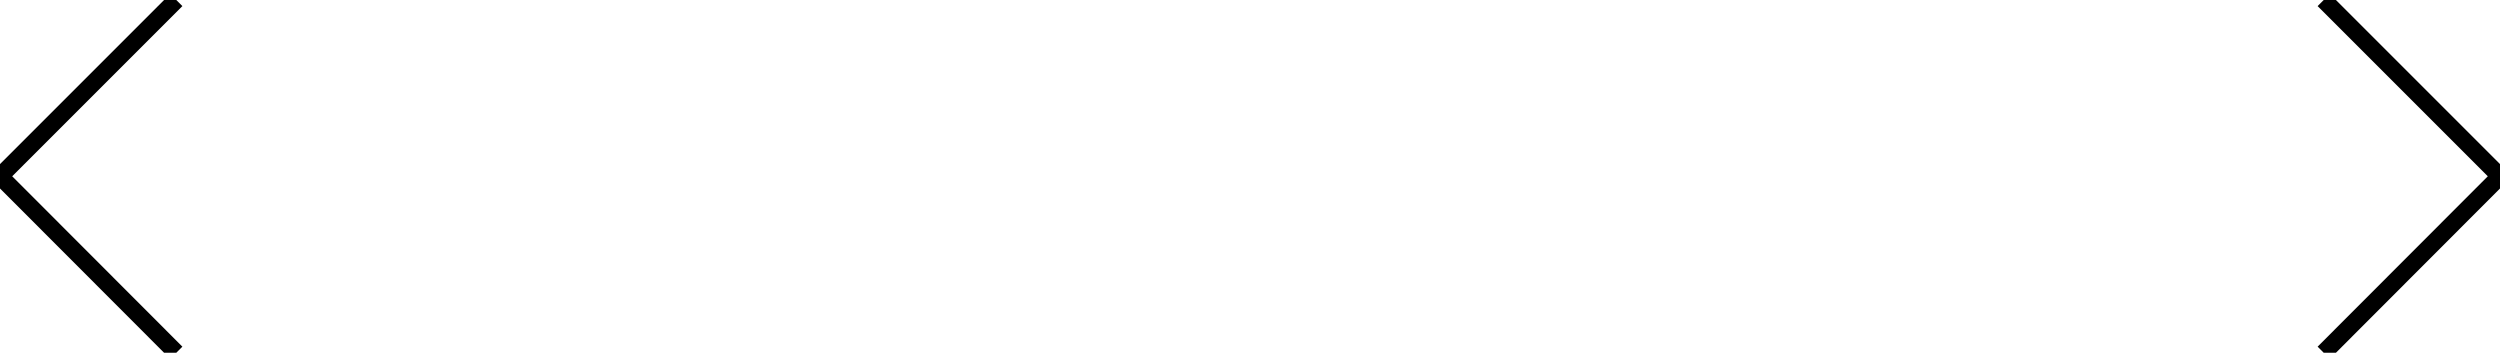 <?xml version="1.0" encoding="utf-8"?>
<!-- Generator: Adobe Illustrator 18.0.0, SVG Export Plug-In . SVG Version: 6.00 Build 0)  -->
<!DOCTYPE svg PUBLIC "-//W3C//DTD SVG 1.1//EN" "http://www.w3.org/Graphics/SVG/1.1/DTD/svg11.dtd">
<svg version="1.1" id="Layer_1" xmlns="http://www.w3.org/2000/svg" xmlns:xlink="http://www.w3.org/1999/xlink" x="0px" y="0px"
	 viewBox="0 0 1158.7 163.5" enable-background="new 0 0 1158.7 163.5" xml:space="preserve">
<polyline fill="none" stroke="#000000" stroke-width="8" stroke-miterlimit="10" points="81.7,0 0,81.7 81.7,163.5 "/>
<polyline fill="none" stroke="#000000" stroke-width="8" stroke-miterlimit="10" points="1077,163.5 1158.7,81.7 1077,0 "/>
</svg>
